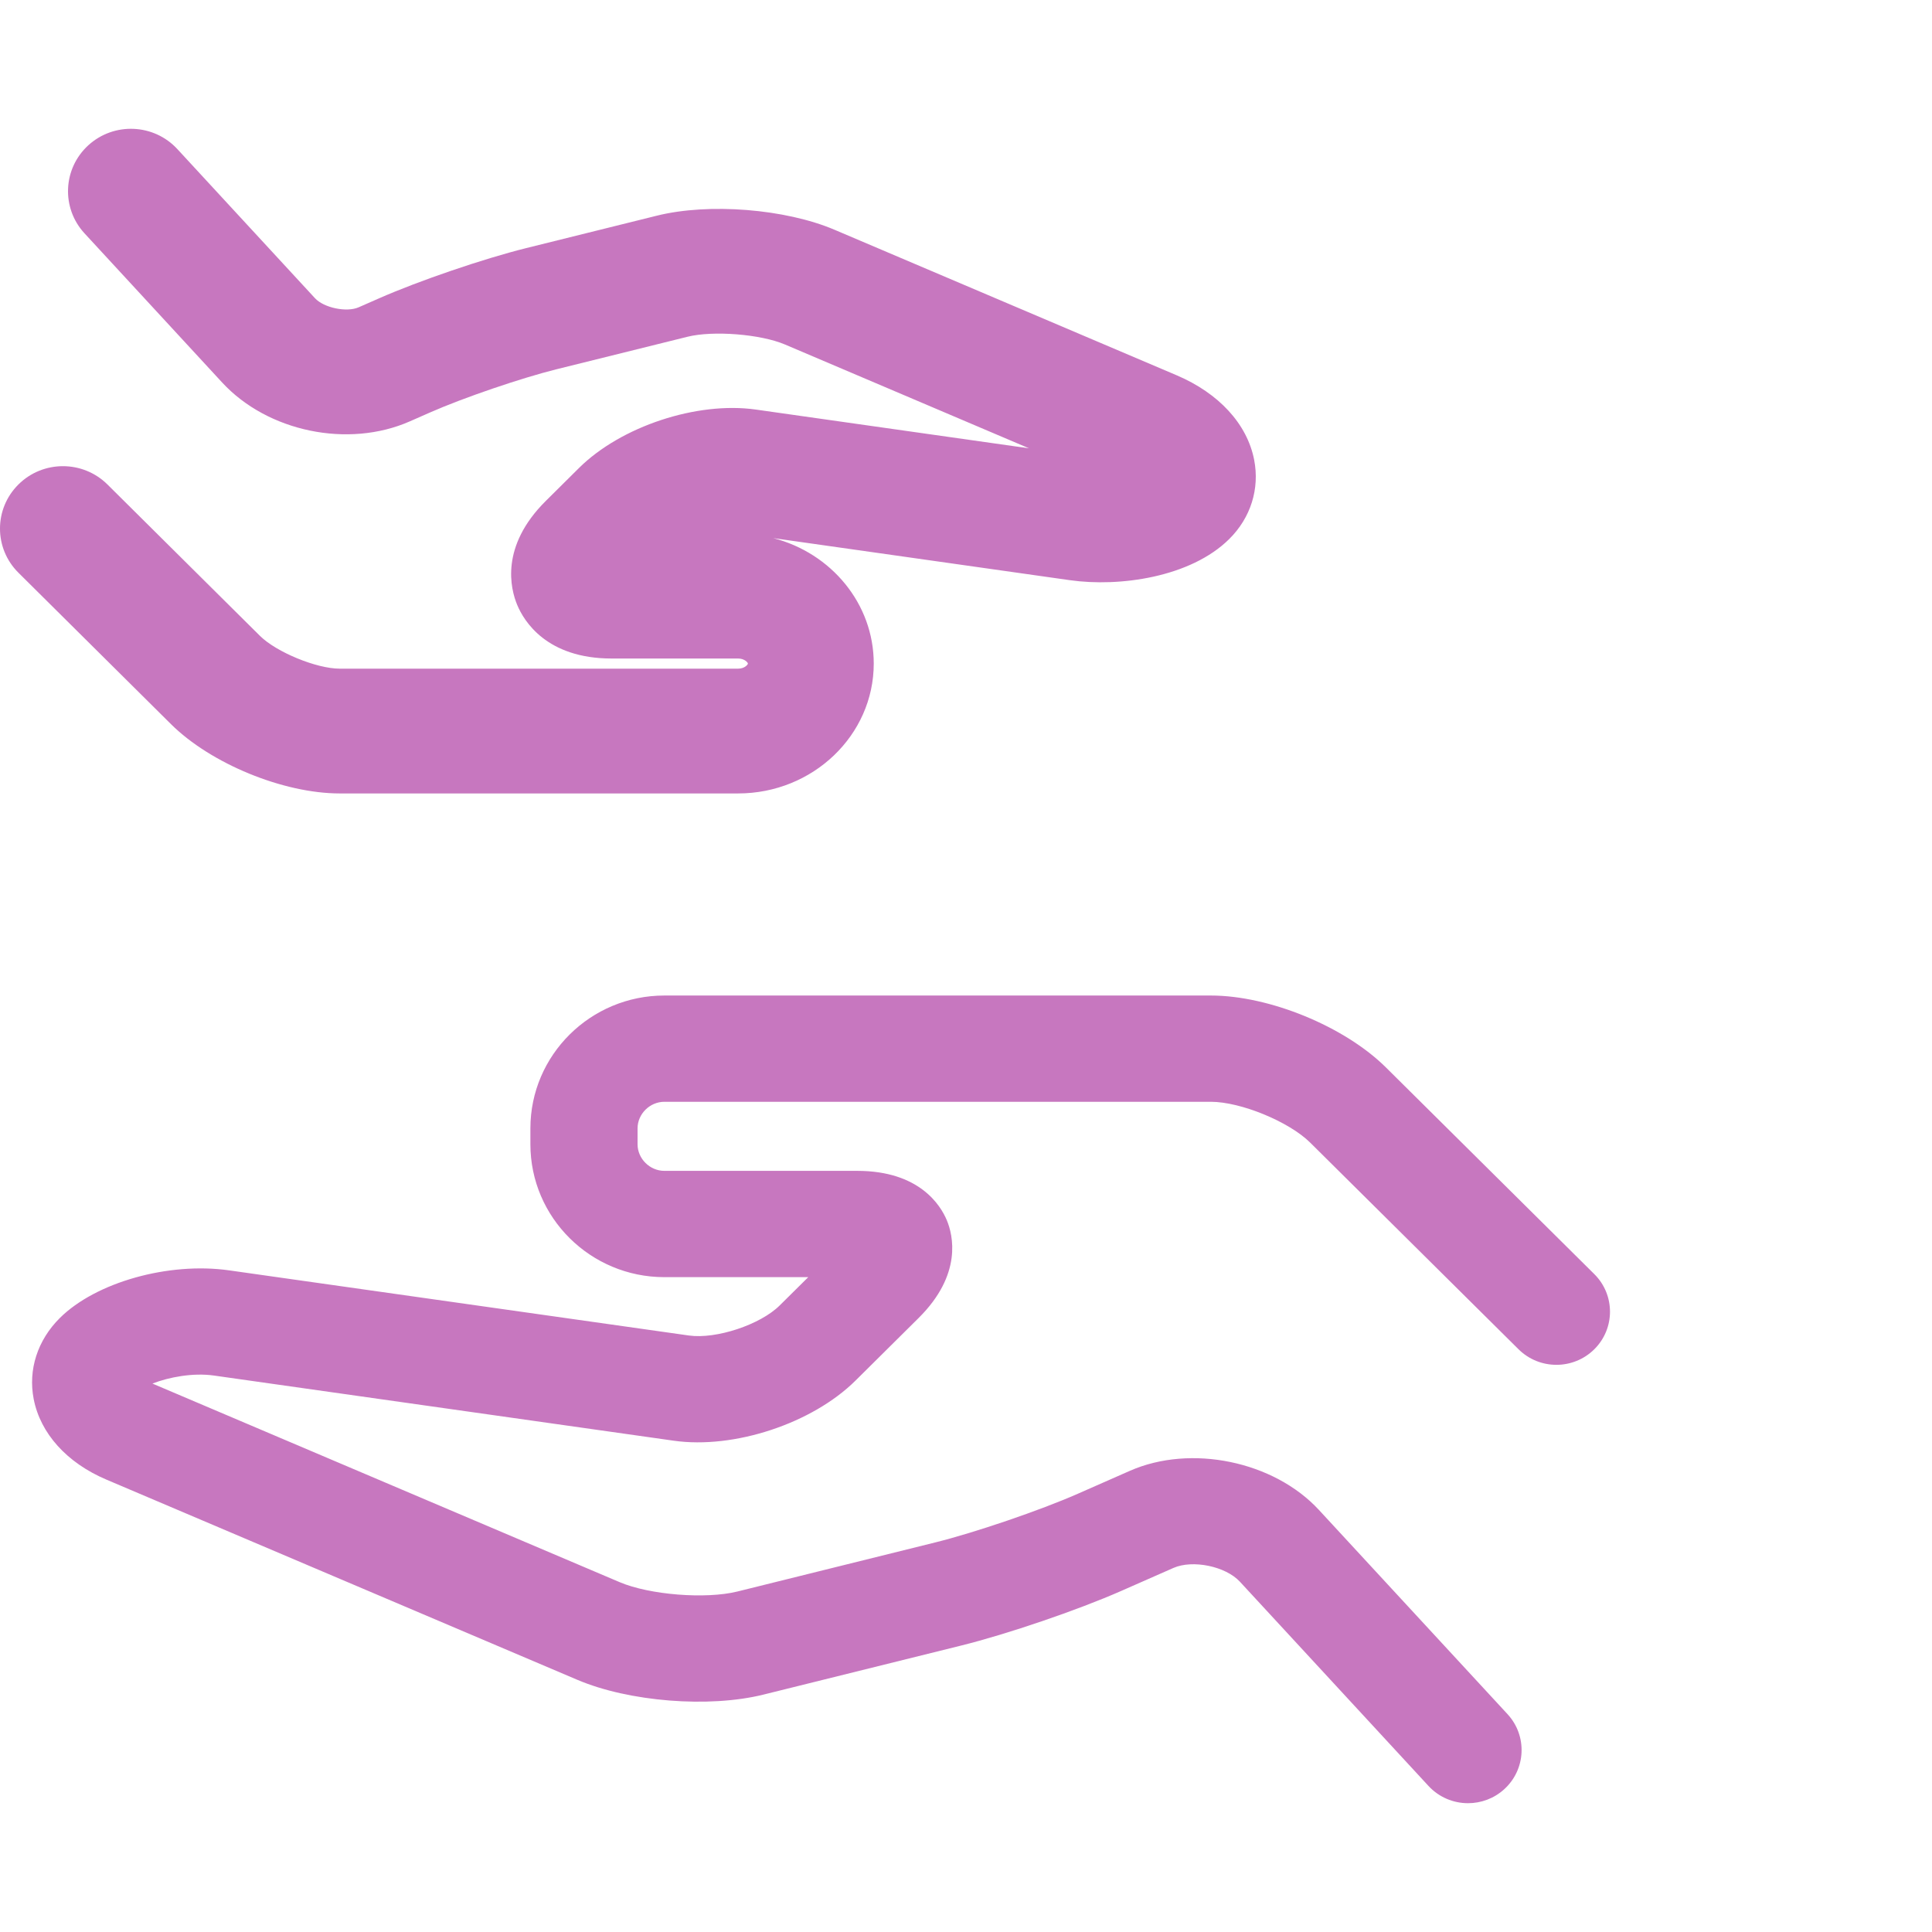 <svg xmlns="http://www.w3.org/2000/svg" xmlns:xlink="http://www.w3.org/1999/xlink" width="60px" height="60px" viewBox="0 0 60 60" version="1.1">
    <!-- Generator: sketchtool 52.5 (67469) - http://www.bohemiancoding.com/sketch -->
    <title>BCA0DC3F-0E09-4172-B8BA-026BCC2B2B5E</title>
    <desc>Created with sketchtool.</desc>
    <g id="Symbols" stroke="none" stroke-width="1" fill="none" fill-rule="evenodd">
        <g id="tepl_otn_ico" fill="#C777BF" fill-rule="nonzero">
            <path d="M10.549,24.641 C8.798,24.641 6.546,23.716 5.309,22.488 L0.572,17.786 C-0.191,17.029 -0.191,15.802 0.573,15.045 C1.336,14.288 2.574,14.289 3.337,15.046 L8.074,19.748 C8.582,20.252 9.83,20.766 10.549,20.766 L22.922,20.766 C23.125,20.766 23.227,20.638 23.227,20.608 C23.227,20.578 23.125,20.451 22.922,20.451 L18.995,20.451 C16.975,20.451 16.271,19.288 16.063,18.788 C15.854,18.288 15.522,16.973 16.951,15.556 L17.978,14.537 C19.283,13.241 21.645,12.461 23.471,12.719 L31.957,13.923 L24.376,10.698 C23.62,10.377 22.15,10.26 21.352,10.458 L17.29,11.466 C16.193,11.738 14.39,12.353 13.352,12.811 L12.727,13.086 C10.816,13.928 8.312,13.409 6.9,11.88 L2.625,7.247 C1.896,6.457 1.951,5.231 2.747,4.508 C3.543,3.786 4.779,3.84 5.508,4.63 L9.783,9.262 C10.058,9.56 10.768,9.708 11.139,9.543 L11.765,9.268 C13.013,8.718 15.024,8.032 16.342,7.705 L20.403,6.697 C22.016,6.297 24.386,6.485 25.916,7.135 L36.543,11.655 C37.857,12.215 38.734,13.172 38.949,14.281 C39.124,15.182 38.842,16.078 38.176,16.739 C36.976,17.93 34.767,18.237 33.225,18.018 L24.015,16.712 C25.811,17.174 27.135,18.746 27.135,20.608 C27.135,22.832 25.245,24.641 22.922,24.641 L10.549,24.641 Z M49.513,39.569 C50.162,40.213 50.162,41.258 49.513,41.902 C48.862,42.547 47.809,42.547 47.159,41.902 L40.688,35.484 C40.031,34.833 38.532,34.217 37.604,34.217 L20.632,34.217 C20.181,34.217 19.8,34.595 19.8,35.042 L19.8,35.537 C19.8,35.984 20.181,36.362 20.632,36.362 L26.622,36.362 C28.555,36.362 29.211,37.434 29.404,37.895 C29.596,38.356 29.896,39.574 28.53,40.93 L26.569,42.875 C25.228,44.205 22.8,45.01 20.921,44.742 L6.645,42.719 C5.992,42.626 5.243,42.769 4.734,42.968 L19.243,49.135 C20.174,49.531 21.917,49.669 22.9,49.426 L29.039,47.903 C30.275,47.597 32.305,46.904 33.47,46.391 L35.091,45.677 C36.984,44.845 39.562,45.378 40.96,46.892 L46.818,53.235 C47.438,53.907 47.392,54.951 46.714,55.567 C46.395,55.857 45.992,56 45.591,56 C45.141,56 44.692,55.82 44.363,55.464 L38.506,49.121 C38.063,48.642 37.041,48.43 36.441,48.694 L34.82,49.408 C33.467,50.004 31.282,50.749 29.846,51.105 L23.707,52.628 C22.017,53.047 19.534,52.85 17.932,52.169 L3.303,45.95 C2.076,45.429 1.253,44.516 1.046,43.447 C0.869,42.536 1.166,41.619 1.86,40.93 C2.978,39.821 5.237,39.186 7.115,39.452 L21.392,41.475 C22.239,41.595 23.611,41.141 24.215,40.541 L25.101,39.663 L20.632,39.663 C18.339,39.663 16.472,37.812 16.472,35.537 L16.472,35.042 C16.472,32.768 18.339,30.917 20.632,30.917 L37.604,30.917 C39.419,30.917 41.757,31.877 43.041,33.15 L49.513,39.569 Z"/>
        </g>
    </g>
</svg>